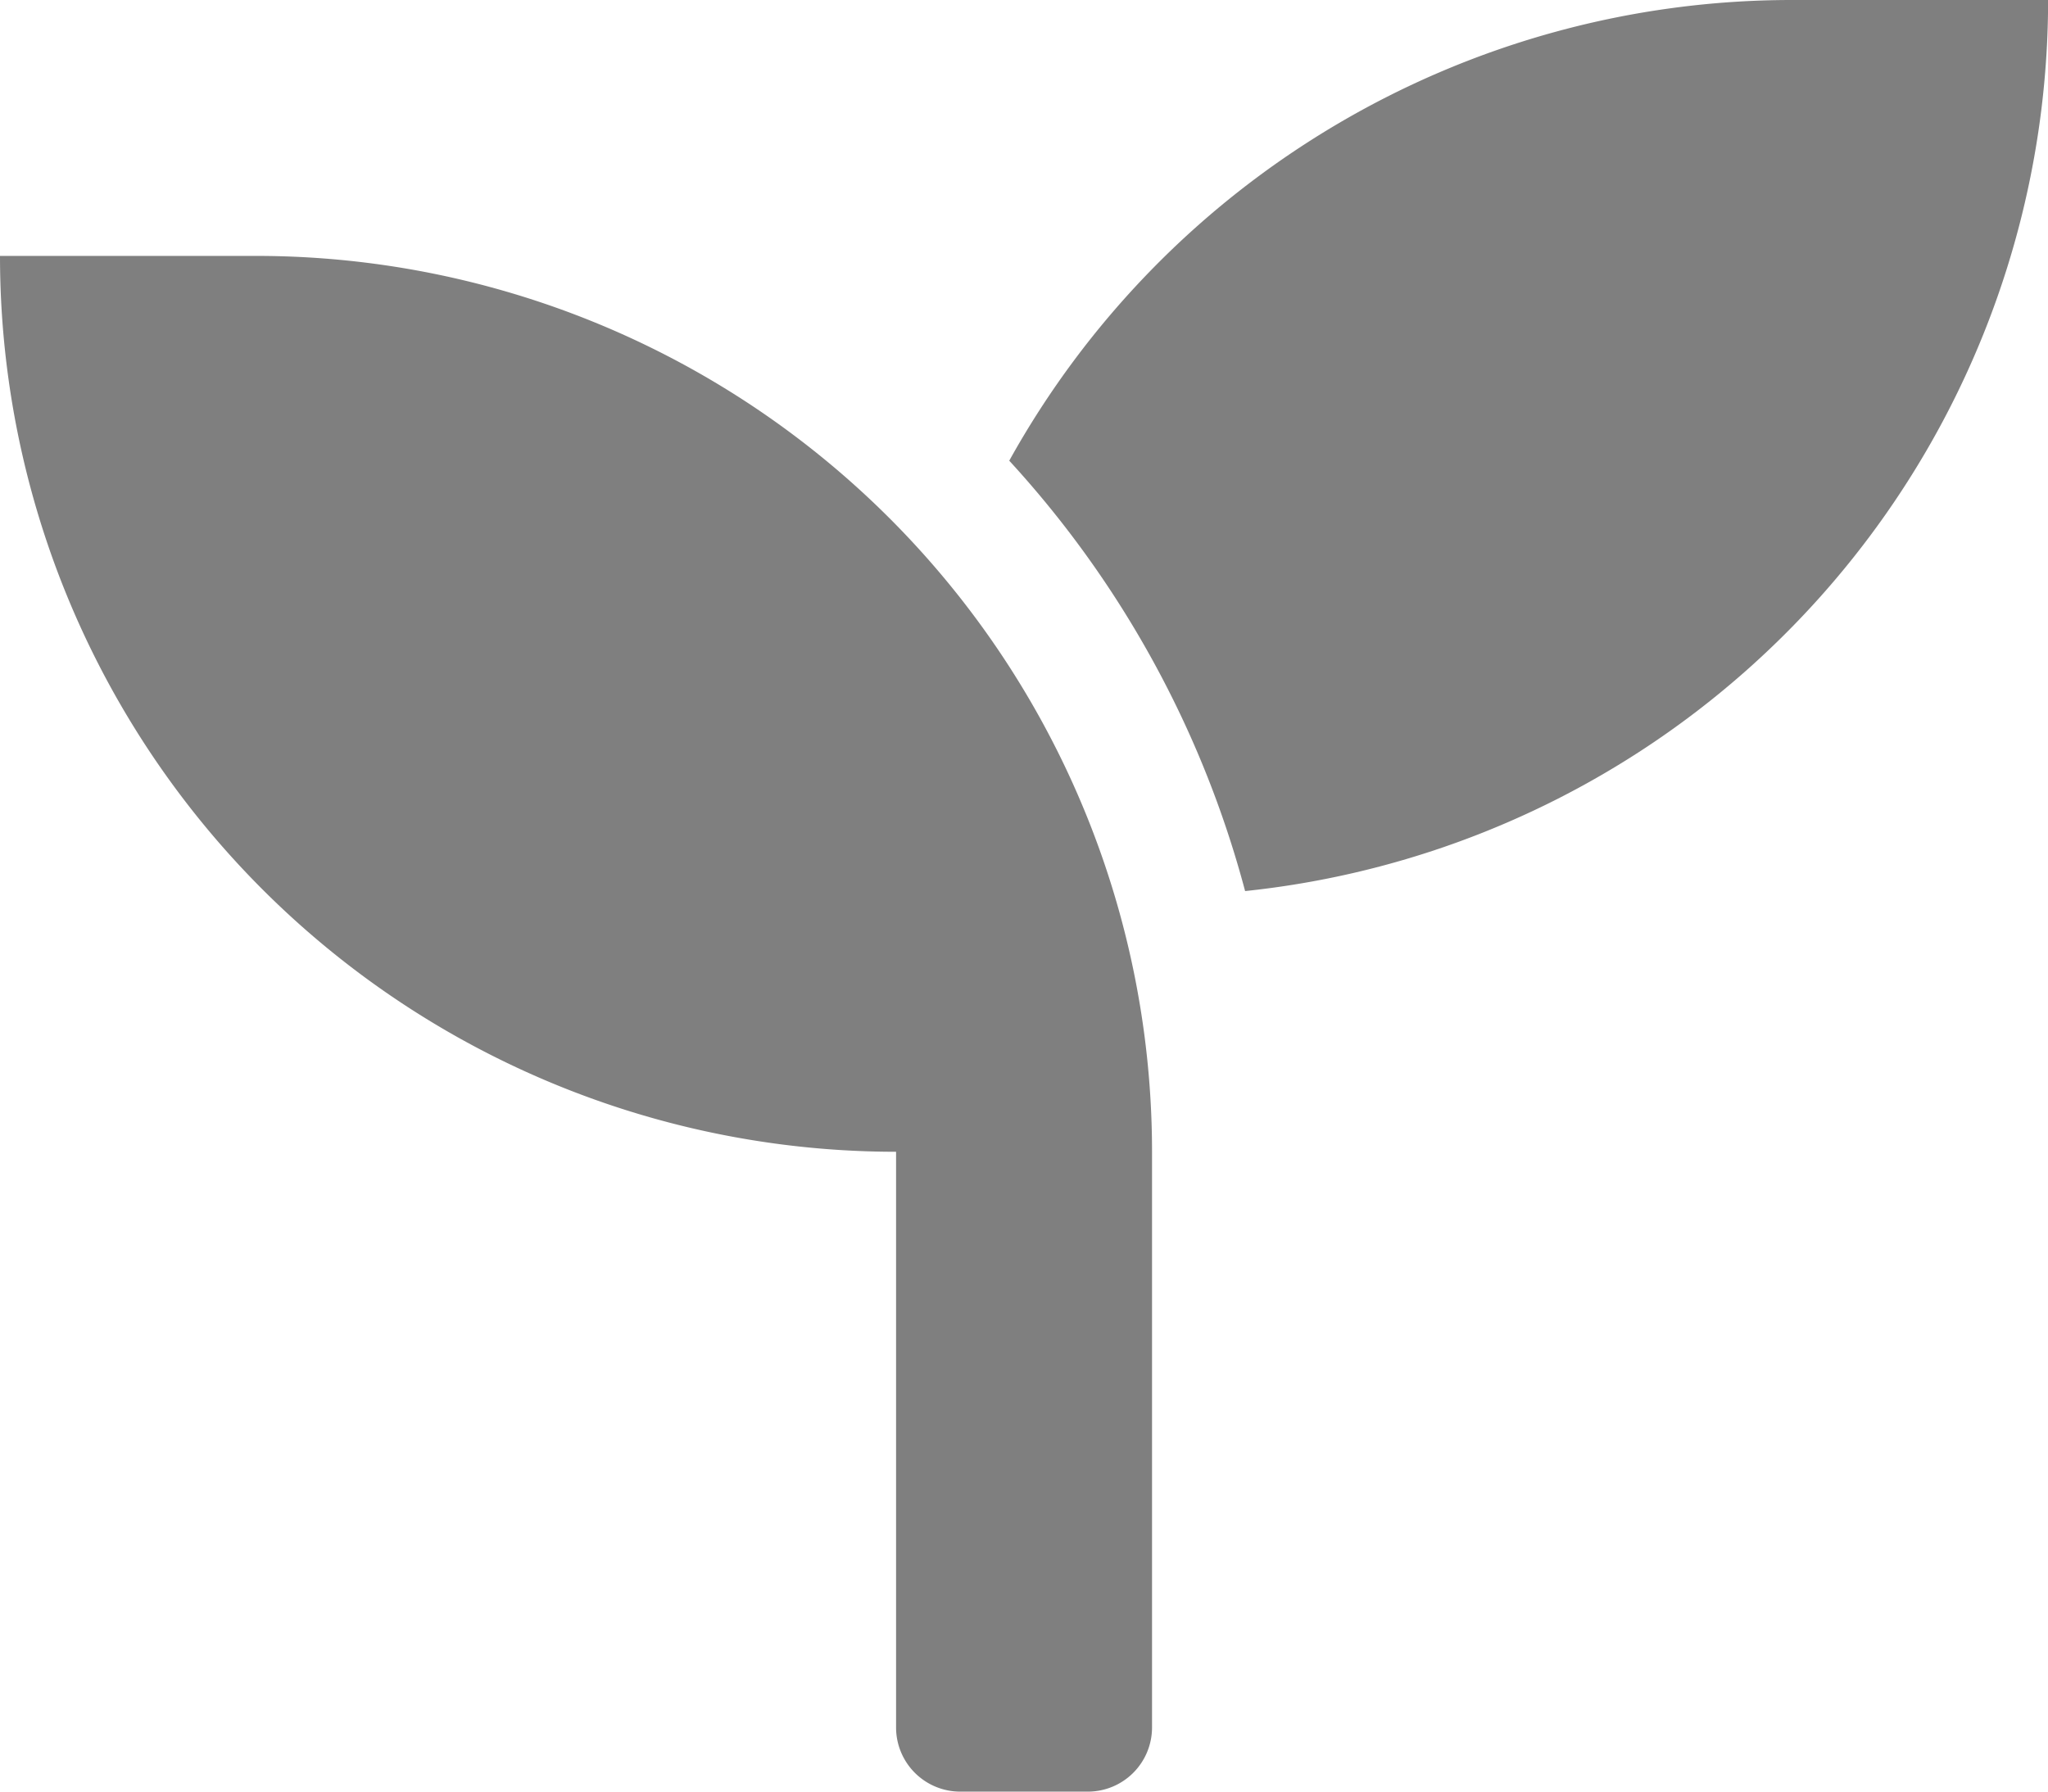 <svg xmlns="http://www.w3.org/2000/svg" width="20.067" height="17.559" viewBox="0 0 20.067 17.559">
  <path id="plant" d="M2.508,34.508H0a8.78,8.78,0,0,0,8.78,8.78v5.644a.629.629,0,0,0,.627.627h1.254a.629.629,0,0,0,.627-.627V43.288A8.78,8.78,0,0,0,2.508,34.508ZM17.559,32a8.772,8.772,0,0,0-7.67,4.515A10.049,10.049,0,0,1,12.2,40.733,8.782,8.782,0,0,0,20.068,32Z" transform="translate(0 -32)" opacity="0.5"/>
</svg>
